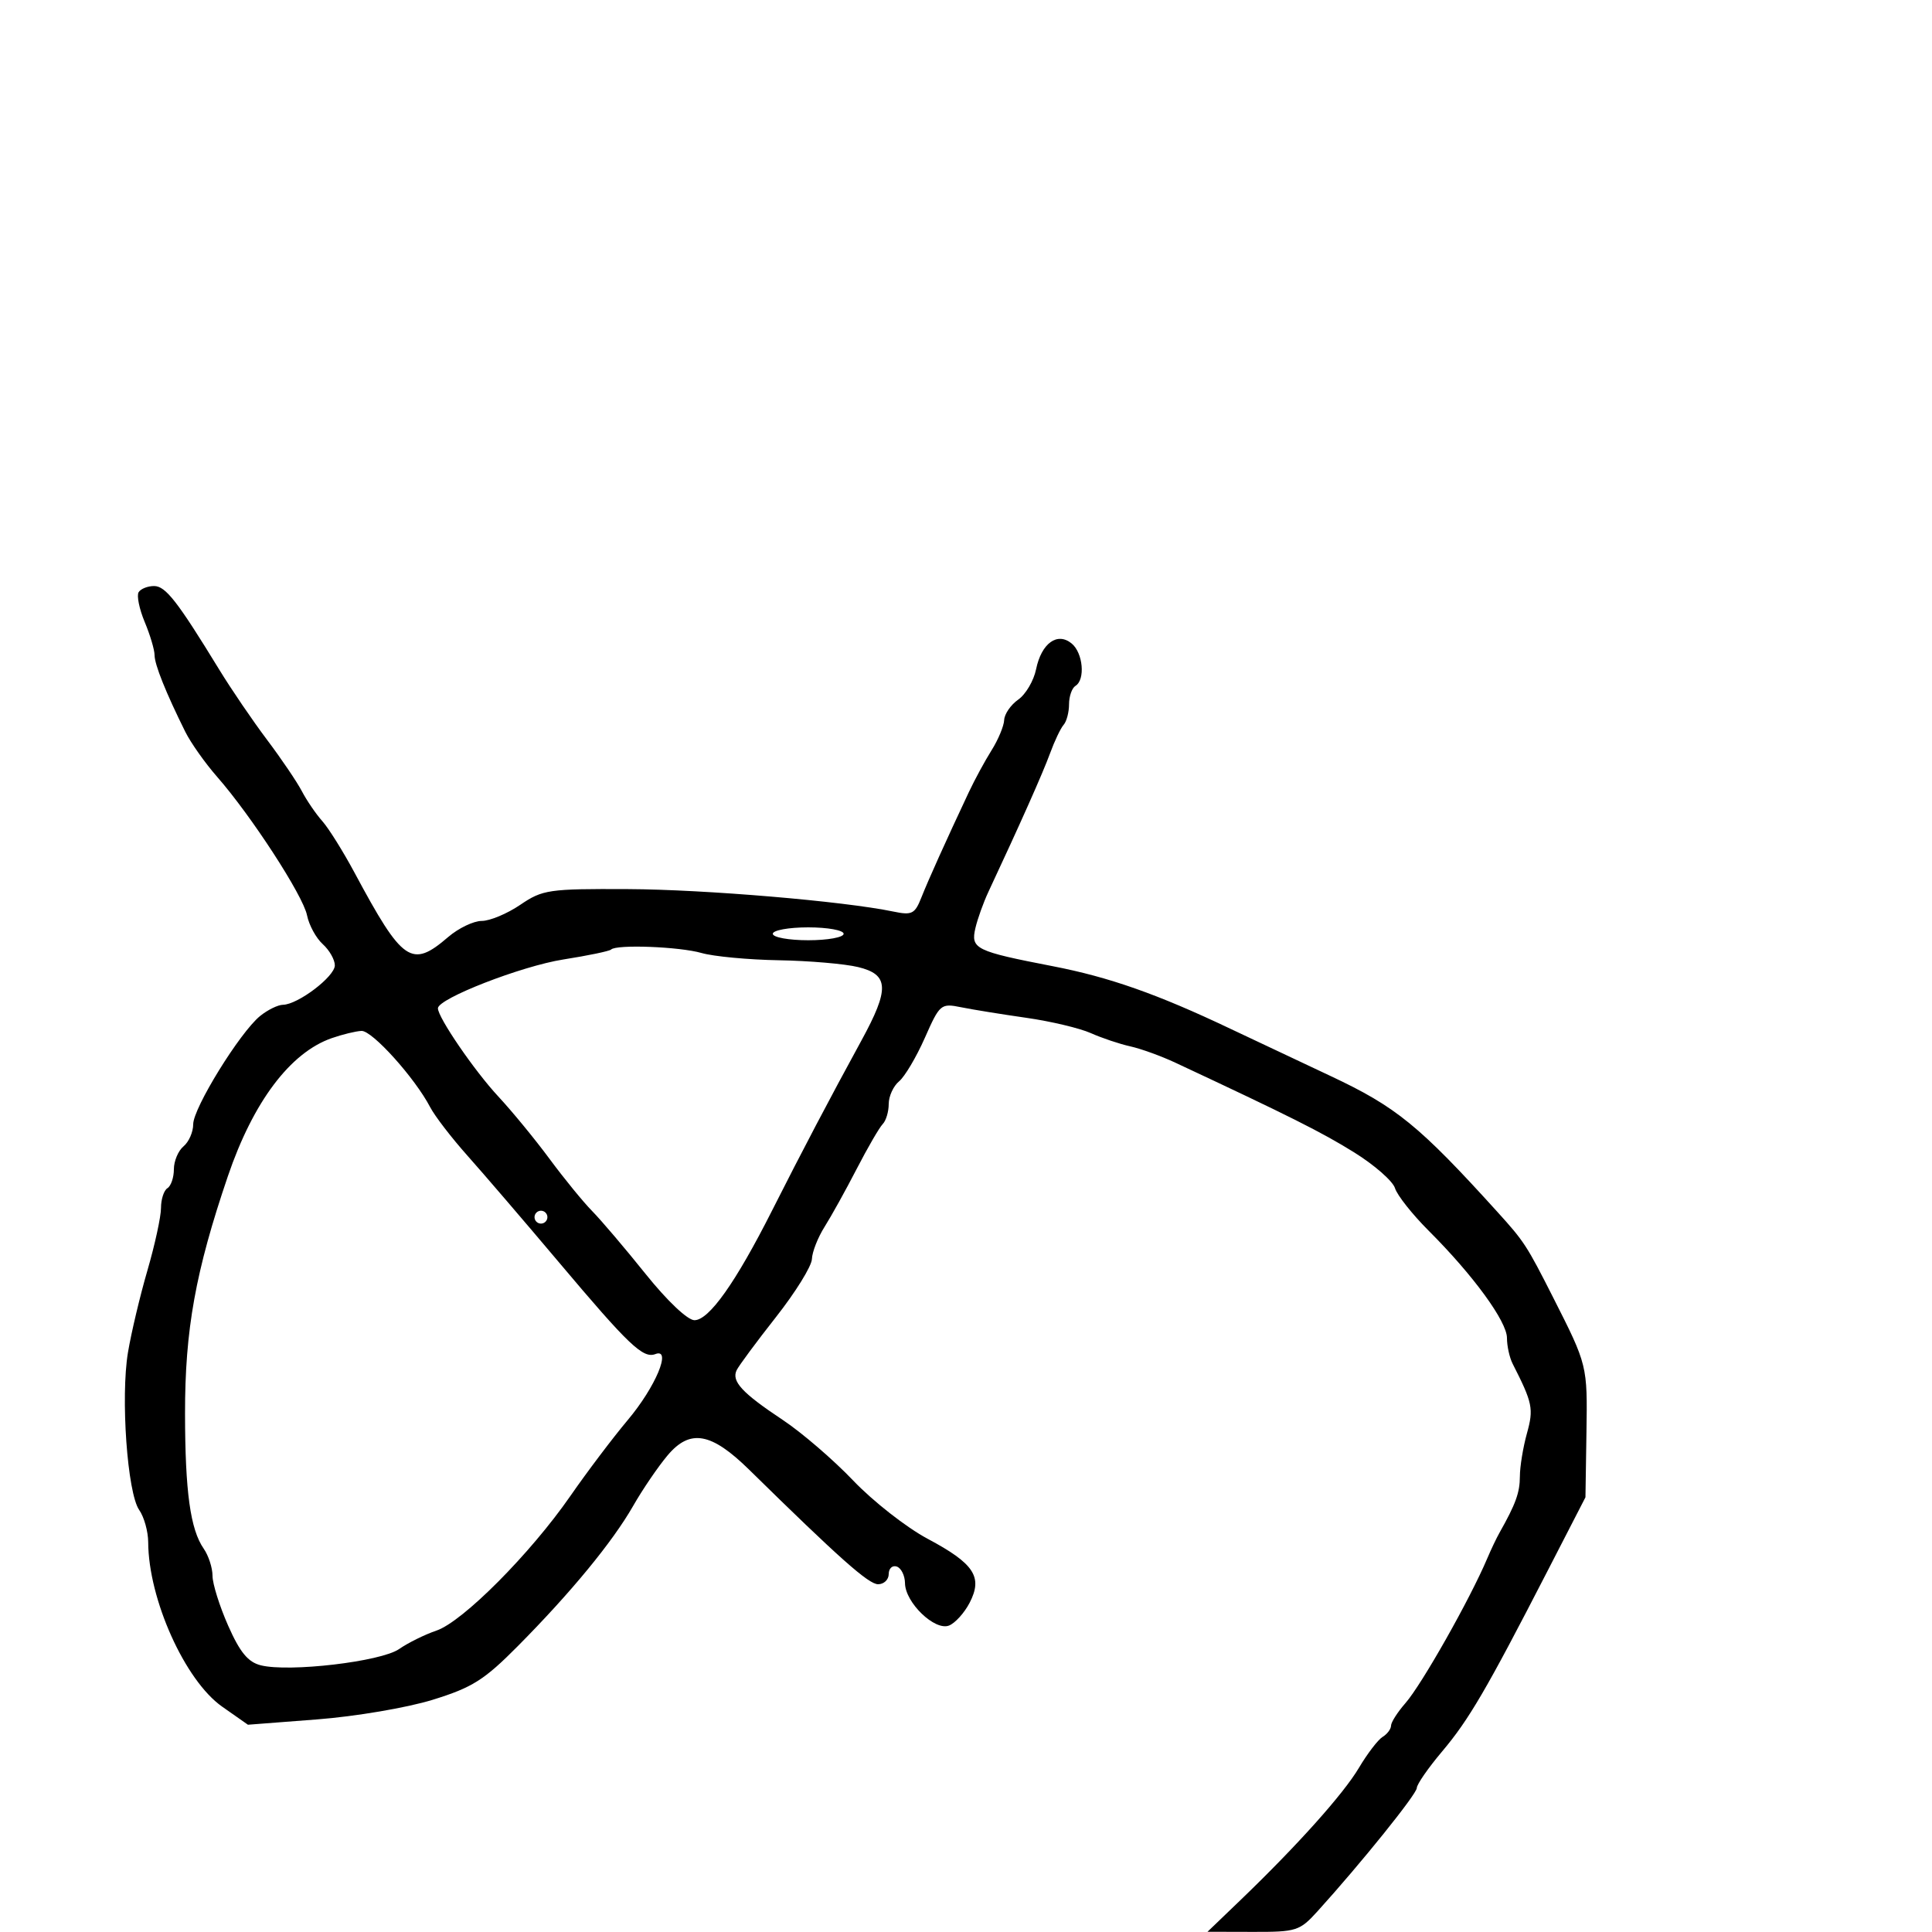 <svg xmlns="http://www.w3.org/2000/svg" width="300" height="300" viewBox="0 0 300 300" version="1.1">
  <defs/>
  <path d="M21.527,91.956 C21.852,91.43 22.93,91 23.923,91 C25.711,91 27.539,93.345 34.058,104 C35.909,107.025 39.24,111.915 41.461,114.867 C43.683,117.818 46.121,121.418 46.879,122.867 C47.638,124.315 49.062,126.4 50.044,127.5 C51.025,128.6 53.277,132.2 55.047,135.5 C62.536,149.46 63.901,150.398 69.594,145.501 C71.193,144.127 73.536,143.002 74.803,143.001 C76.07,143.001 78.762,141.875 80.785,140.5 C84.258,138.14 85.194,138.003 97.482,138.059 C109.457,138.114 130.988,139.935 138.722,141.547 C141.608,142.149 142.061,141.922 143.073,139.359 C144.149,136.637 146.849,130.644 150.443,123 C151.349,121.075 152.936,118.15 153.971,116.5 C155.007,114.85 155.887,112.738 155.927,111.807 C155.967,110.875 156.95,109.448 158.11,108.635 C159.271,107.822 160.518,105.702 160.882,103.924 C161.71,99.876 164.192,98.085 166.416,99.93 C168.18,101.394 168.549,105.543 167,106.5 C166.45,106.84 166,108.126 166,109.359 C166,110.592 165.622,112.028 165.16,112.55 C164.698,113.073 163.745,115.075 163.042,117 C161.935,120.033 158.419,127.931 153.473,138.5 C152.701,140.15 151.795,142.677 151.46,144.114 C150.71,147.337 151.455,147.703 163.5,150.037 C172.258,151.734 179.742,154.37 191,159.721 C194.025,161.159 201.045,164.47 206.6,167.078 C216.795,171.865 220.359,174.767 232.5,188.167 C236.682,192.782 237.072,193.382 241.185,201.5 C246.495,211.979 246.505,212.018 246.344,222.406 L246.188,232.5 L240.269,244 C230.788,262.42 228.096,267.027 223.927,271.971 C221.767,274.533 220,277.082 220,277.636 C220,278.57 211.353,289.31 204.585,296.782 C201.82,299.833 201.303,299.999 194.585,299.982 L187.5,299.965 L192.5,295.162 C201.408,286.606 208.592,278.591 211.018,274.5 C212.323,272.3 213.977,270.14 214.695,269.7 C215.413,269.26 216,268.476 216,267.958 C216,267.439 217.012,265.857 218.25,264.442 C220.784,261.544 228.259,248.32 230.936,242 C231.519,240.625 232.376,238.825 232.842,238 C235.358,233.545 236.001,231.77 236.006,229.264 C236.009,227.744 236.498,224.745 237.094,222.6 C238.167,218.735 237.991,217.873 234.883,211.764 C234.397,210.809 234,209.007 234,207.759 C234,205.196 228.753,198.005 221.865,191.128 C219.316,188.582 216.954,185.6 216.615,184.5 C216.276,183.4 213.412,180.892 210.25,178.927 C205.222,175.803 200.257,173.313 182.5,165.009 C180.3,163.98 177.15,162.84 175.5,162.476 C173.85,162.111 171.096,161.186 169.38,160.421 C167.664,159.656 163.164,158.587 159.38,158.047 C155.596,157.506 151.038,156.769 149.25,156.407 C146.093,155.769 145.932,155.904 143.606,161.165 C142.289,164.143 140.488,167.18 139.605,167.912 C138.722,168.645 138,170.225 138,171.422 C138,172.62 137.579,174.028 137.064,174.55 C136.55,175.072 134.735,178.2 133.031,181.5 C131.328,184.8 129.082,188.85 128.04,190.5 C126.998,192.15 126.113,194.404 126.073,195.509 C126.033,196.614 123.524,200.664 120.497,204.509 C117.471,208.354 114.721,212.068 114.386,212.763 C113.555,214.485 115.235,216.298 121.539,220.482 C124.483,222.436 129.409,226.674 132.485,229.899 C135.562,233.124 140.759,237.192 144.034,238.937 C151.28,242.799 152.638,244.865 150.567,248.87 C149.746,250.458 148.298,252.055 147.35,252.419 C145.148,253.264 140.567,248.848 140.528,245.843 C140.513,244.651 139.938,243.486 139.25,243.254 C138.563,243.023 138,243.546 138,244.417 C138,245.287 137.257,246 136.35,246 C134.874,246 130.346,241.978 116.338,228.223 C110.427,222.419 107.151,221.844 103.657,225.996 C102.185,227.745 99.781,231.273 98.315,233.838 C95.109,239.441 88.664,247.277 80.419,255.594 C75.187,260.873 73.34,262.038 67.18,263.944 C63.219,265.17 55.216,266.529 49.261,266.987 L38.5,267.815 L34.5,265.009 C28.73,260.961 23.047,248.328 23.012,239.473 C23.005,237.807 22.374,235.552 21.61,234.46 C19.774,231.839 18.714,216.937 19.871,210 C20.375,206.975 21.735,201.243 22.894,197.263 C24.052,193.282 25,188.921 25,187.572 C25,186.222 25.45,184.84 26,184.5 C26.55,184.16 27,182.839 27,181.563 C27,180.288 27.675,178.685 28.5,178 C29.325,177.315 30,175.775 30,174.576 C30,172.056 37.247,160.321 40.378,157.772 C41.545,156.822 43.147,156.034 43.938,156.022 C46.262,155.986 51.986,151.64 51.993,149.905 C51.997,149.028 51.152,147.542 50.115,146.604 C49.078,145.666 47.98,143.649 47.674,142.122 C47.062,139.059 39.029,126.688 33.715,120.623 C31.847,118.491 29.62,115.341 28.767,113.623 C25.747,107.542 24,103.179 24,101.721 C24,100.909 23.311,98.594 22.468,96.578 C21.626,94.562 21.202,92.482 21.527,91.956 Z M51.5,161.206 C45.059,163.457 39.313,171.098 35.386,182.634 C30.358,197.407 28.717,206.495 28.732,219.5 C28.746,231.629 29.555,237.483 31.63,240.473 C32.384,241.557 33,243.457 33,244.694 C33,245.931 34.093,249.414 35.429,252.435 C37.254,256.562 38.511,258.09 40.49,258.587 C44.892,259.692 59.162,258.016 61.969,256.065 C63.361,255.098 65.973,253.807 67.772,253.197 C71.855,251.814 82.351,241.262 88.572,232.288 C91.159,228.555 95.168,223.25 97.48,220.5 C101.803,215.359 104.354,209.267 101.768,210.259 C99.853,210.994 97.66,208.908 86.782,196 C81.451,189.675 75.067,182.233 72.596,179.463 C70.124,176.692 67.517,173.302 66.801,171.93 C64.427,167.376 57.784,159.999 56.13,160.079 C55.233,160.122 53.15,160.63 51.5,161.206 Z M94.888,147.445 C94.643,147.69 91.305,148.385 87.471,148.988 C80.965,150.012 68,155.059 68,156.568 C68,157.995 73.68,166.292 77.374,170.26 C79.505,172.549 83.084,176.907 85.327,179.943 C87.571,182.98 90.552,186.631 91.953,188.057 C93.354,189.483 97.09,193.878 100.254,197.825 C103.607,202.004 106.771,205 107.835,205 C110.097,205 114.242,199.146 119.872,188 C124.585,178.67 128.796,170.659 133.761,161.572 C138.149,153.542 138.05,151.332 133.25,150.166 C131.188,149.665 125.641,149.189 120.925,149.108 C116.209,149.027 110.812,148.52 108.932,147.98 C105.485,146.992 95.714,146.62 94.888,147.445 Z M120,145 C120,145.55 122.475,146 125.5,146 C128.525,146 131,145.55 131,145 C131,144.45 128.525,144 125.5,144 C122.475,144 120,144.45 120,145 Z M83,189 C83,189.55 83.45,190 84,190 C84.55,190 85,189.55 85,189 C85,188.45 84.55,188 84,188 C83.45,188 83,188.45 83,189 Z"/>
</svg>


